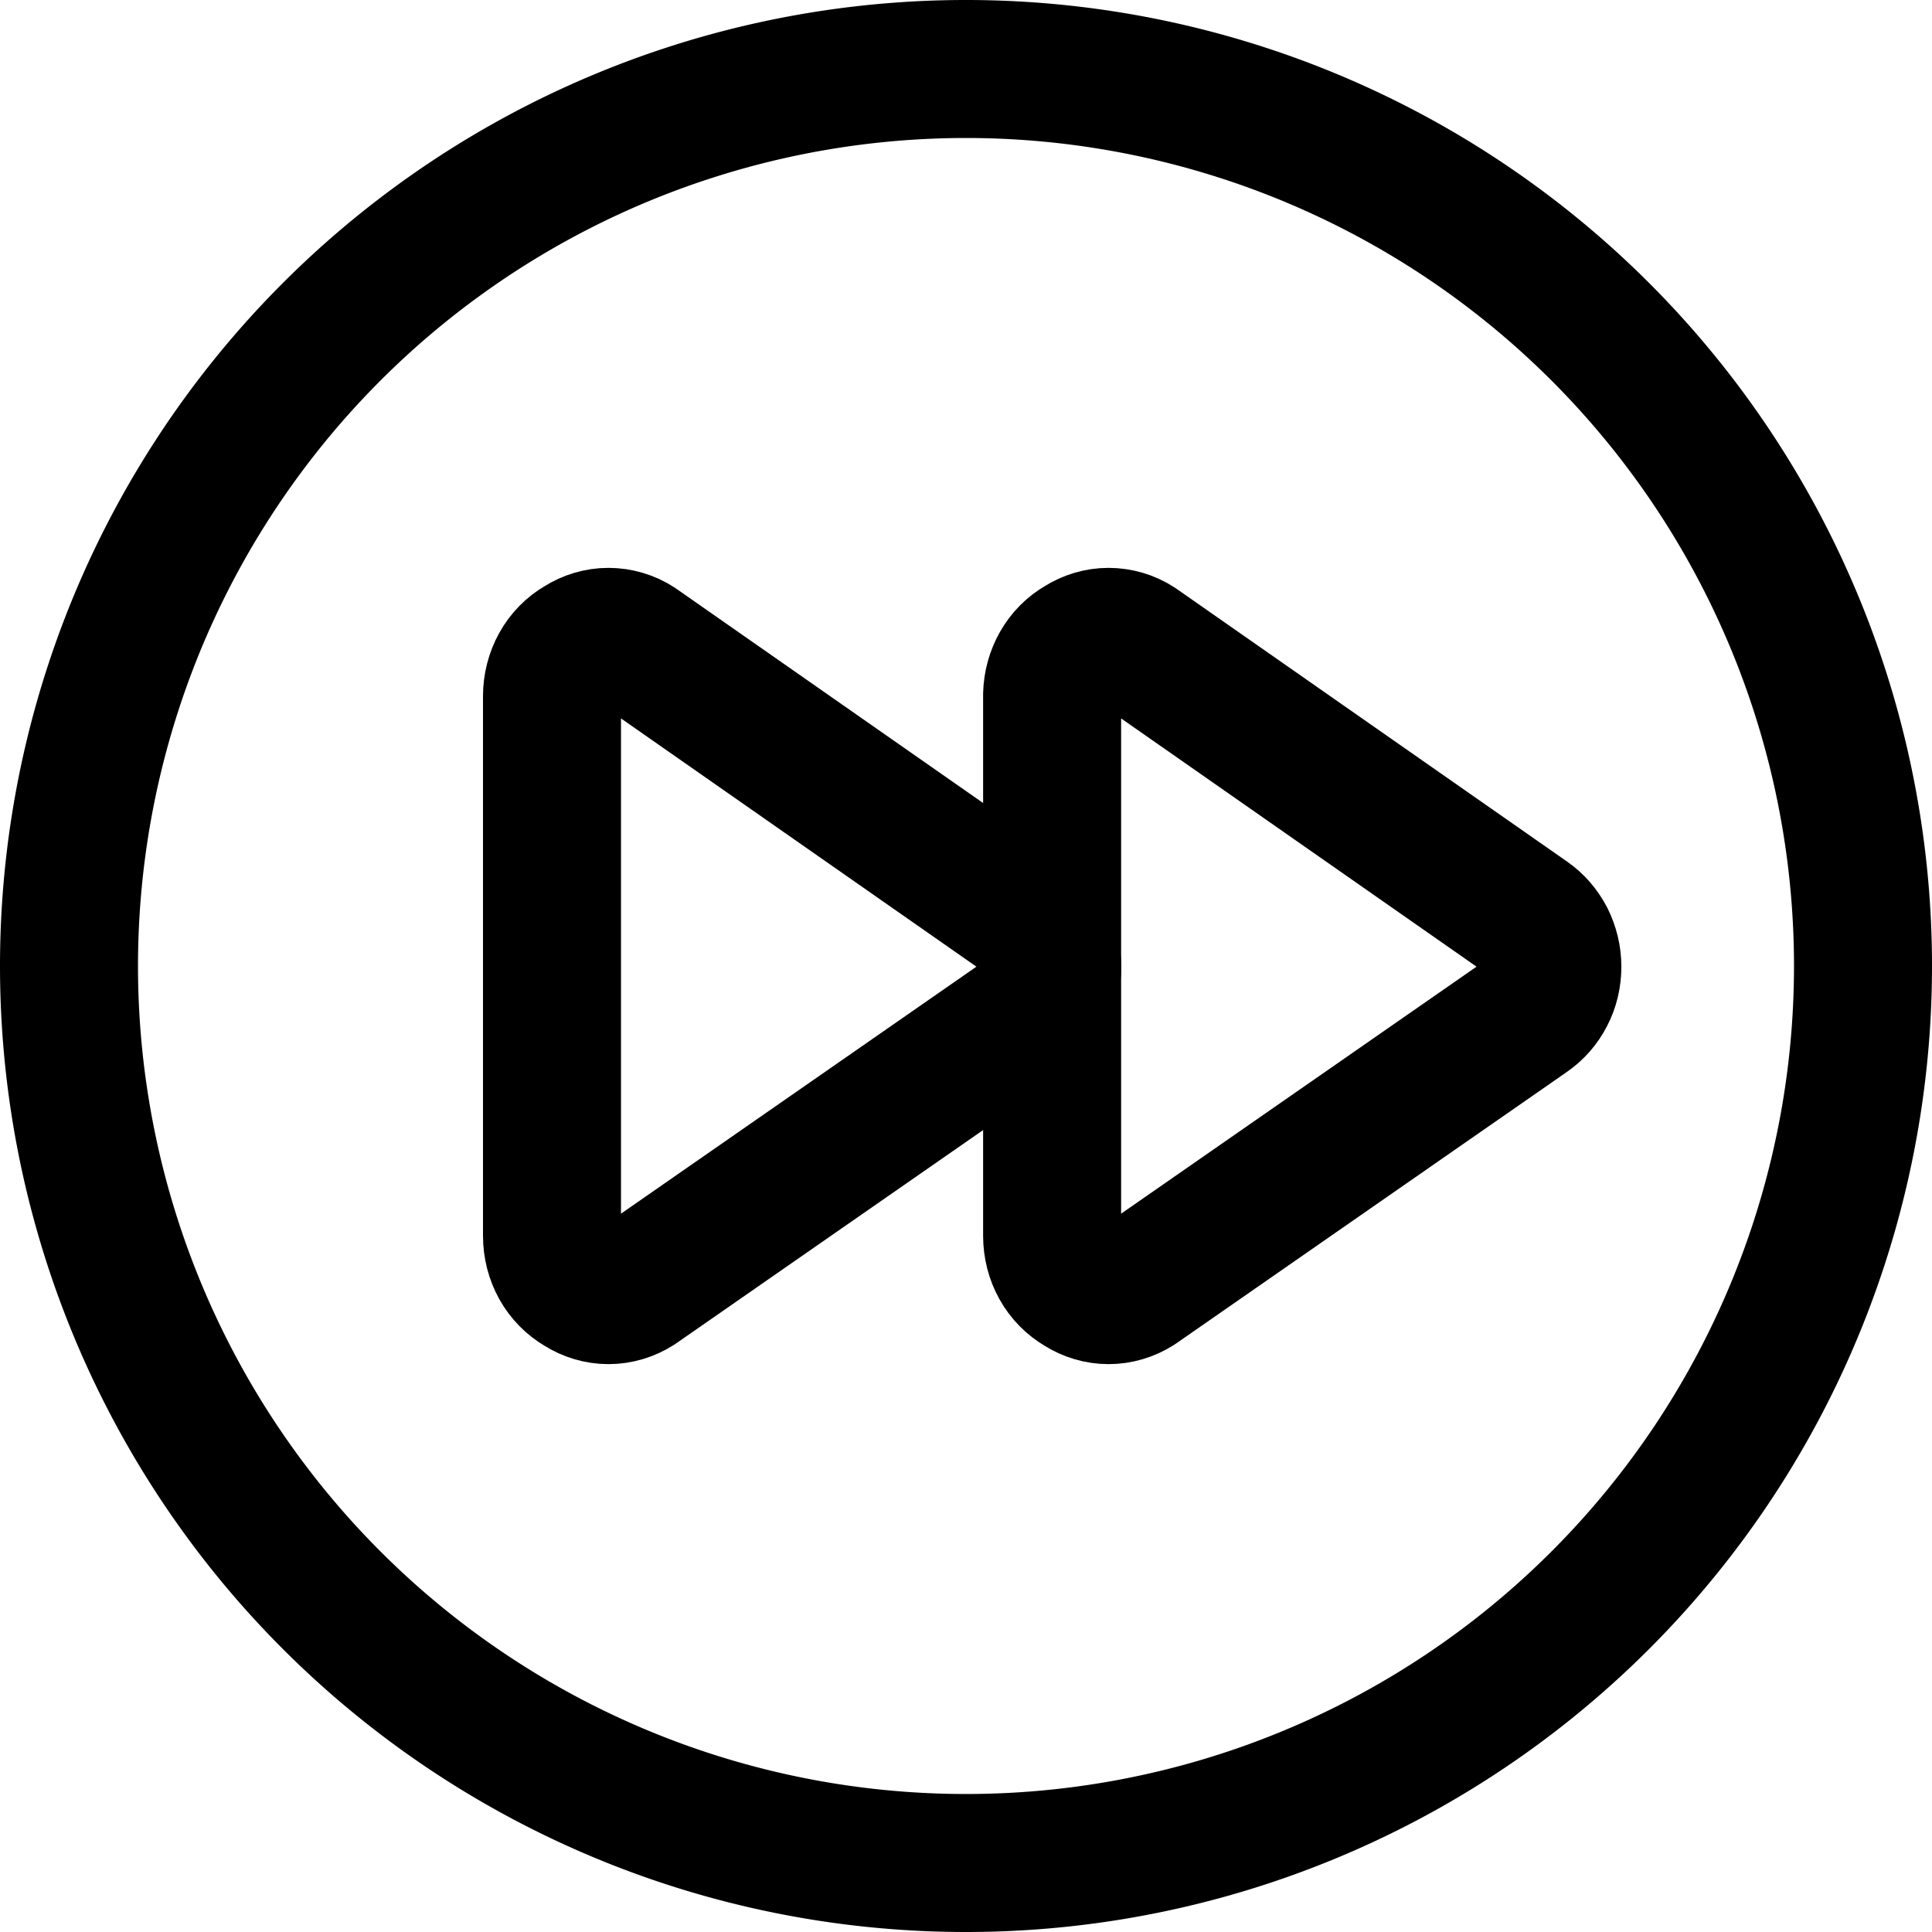 <svg xmlns="http://www.w3.org/2000/svg" fill="none" viewBox="0 0 14 14"><g id="button-fast-forward-circle-1--button-controls-fast-forward-movies-television-video-tv"><path id="Ellipse 609" stroke="#000000" stroke-linecap="round" stroke-linejoin="round" d="M0.5 7a6.5 6.5 0 1 0 13 0 6.5 6.5 0 1 0 -13 0" stroke-width="1"></path><path id="Vector" stroke="#000000" stroke-linecap="round" stroke-linejoin="round" d="M4 8.956c-0 0.076 0.019 0.15 0.055 0.215 0.036 0.065 0.089 0.118 0.151 0.154 0.061 0.039 0.132 0.06 0.203 0.06 0.072 0 0.142 -0.021 0.204 -0.06l2.832 -1.968c0.055 -0.038 0.101 -0.09 0.132 -0.151 0.032 -0.061 0.048 -0.13 0.048 -0.201s-0.017 -0.139 -0.048 -0.201c-0.032 -0.061 -0.077 -0.113 -0.132 -0.151L4.613 4.675c-0.061 -0.039 -0.132 -0.06 -0.204 -0.06 -0.072 0 -0.142 0.021 -0.203 0.06 -0.063 0.036 -0.115 0.089 -0.151 0.154 -0.036 0.065 -0.055 0.14 -0.055 0.215v3.912Z" stroke-width="1"></path><path id="Vector_2" stroke="#000000" stroke-linecap="round" stroke-linejoin="round" d="M7.624 8.956c-0 0.076 0.019 0.15 0.055 0.215 0.036 0.065 0.089 0.118 0.151 0.154 0.061 0.039 0.132 0.06 0.203 0.06 0.072 0 0.142 -0.021 0.204 -0.06l2.832 -1.968c0.055 -0.038 0.101 -0.09 0.132 -0.151 0.032 -0.061 0.048 -0.13 0.048 -0.201s-0.017 -0.139 -0.048 -0.201c-0.032 -0.061 -0.077 -0.113 -0.132 -0.151L8.237 4.675c-0.061 -0.039 -0.132 -0.06 -0.204 -0.06 -0.072 0 -0.142 0.021 -0.203 0.06 -0.061 0.035 -0.112 0.086 -0.148 0.149 -0.036 0.063 -0.056 0.135 -0.058 0.209v3.923Z" stroke-width="1"></path></g></svg>